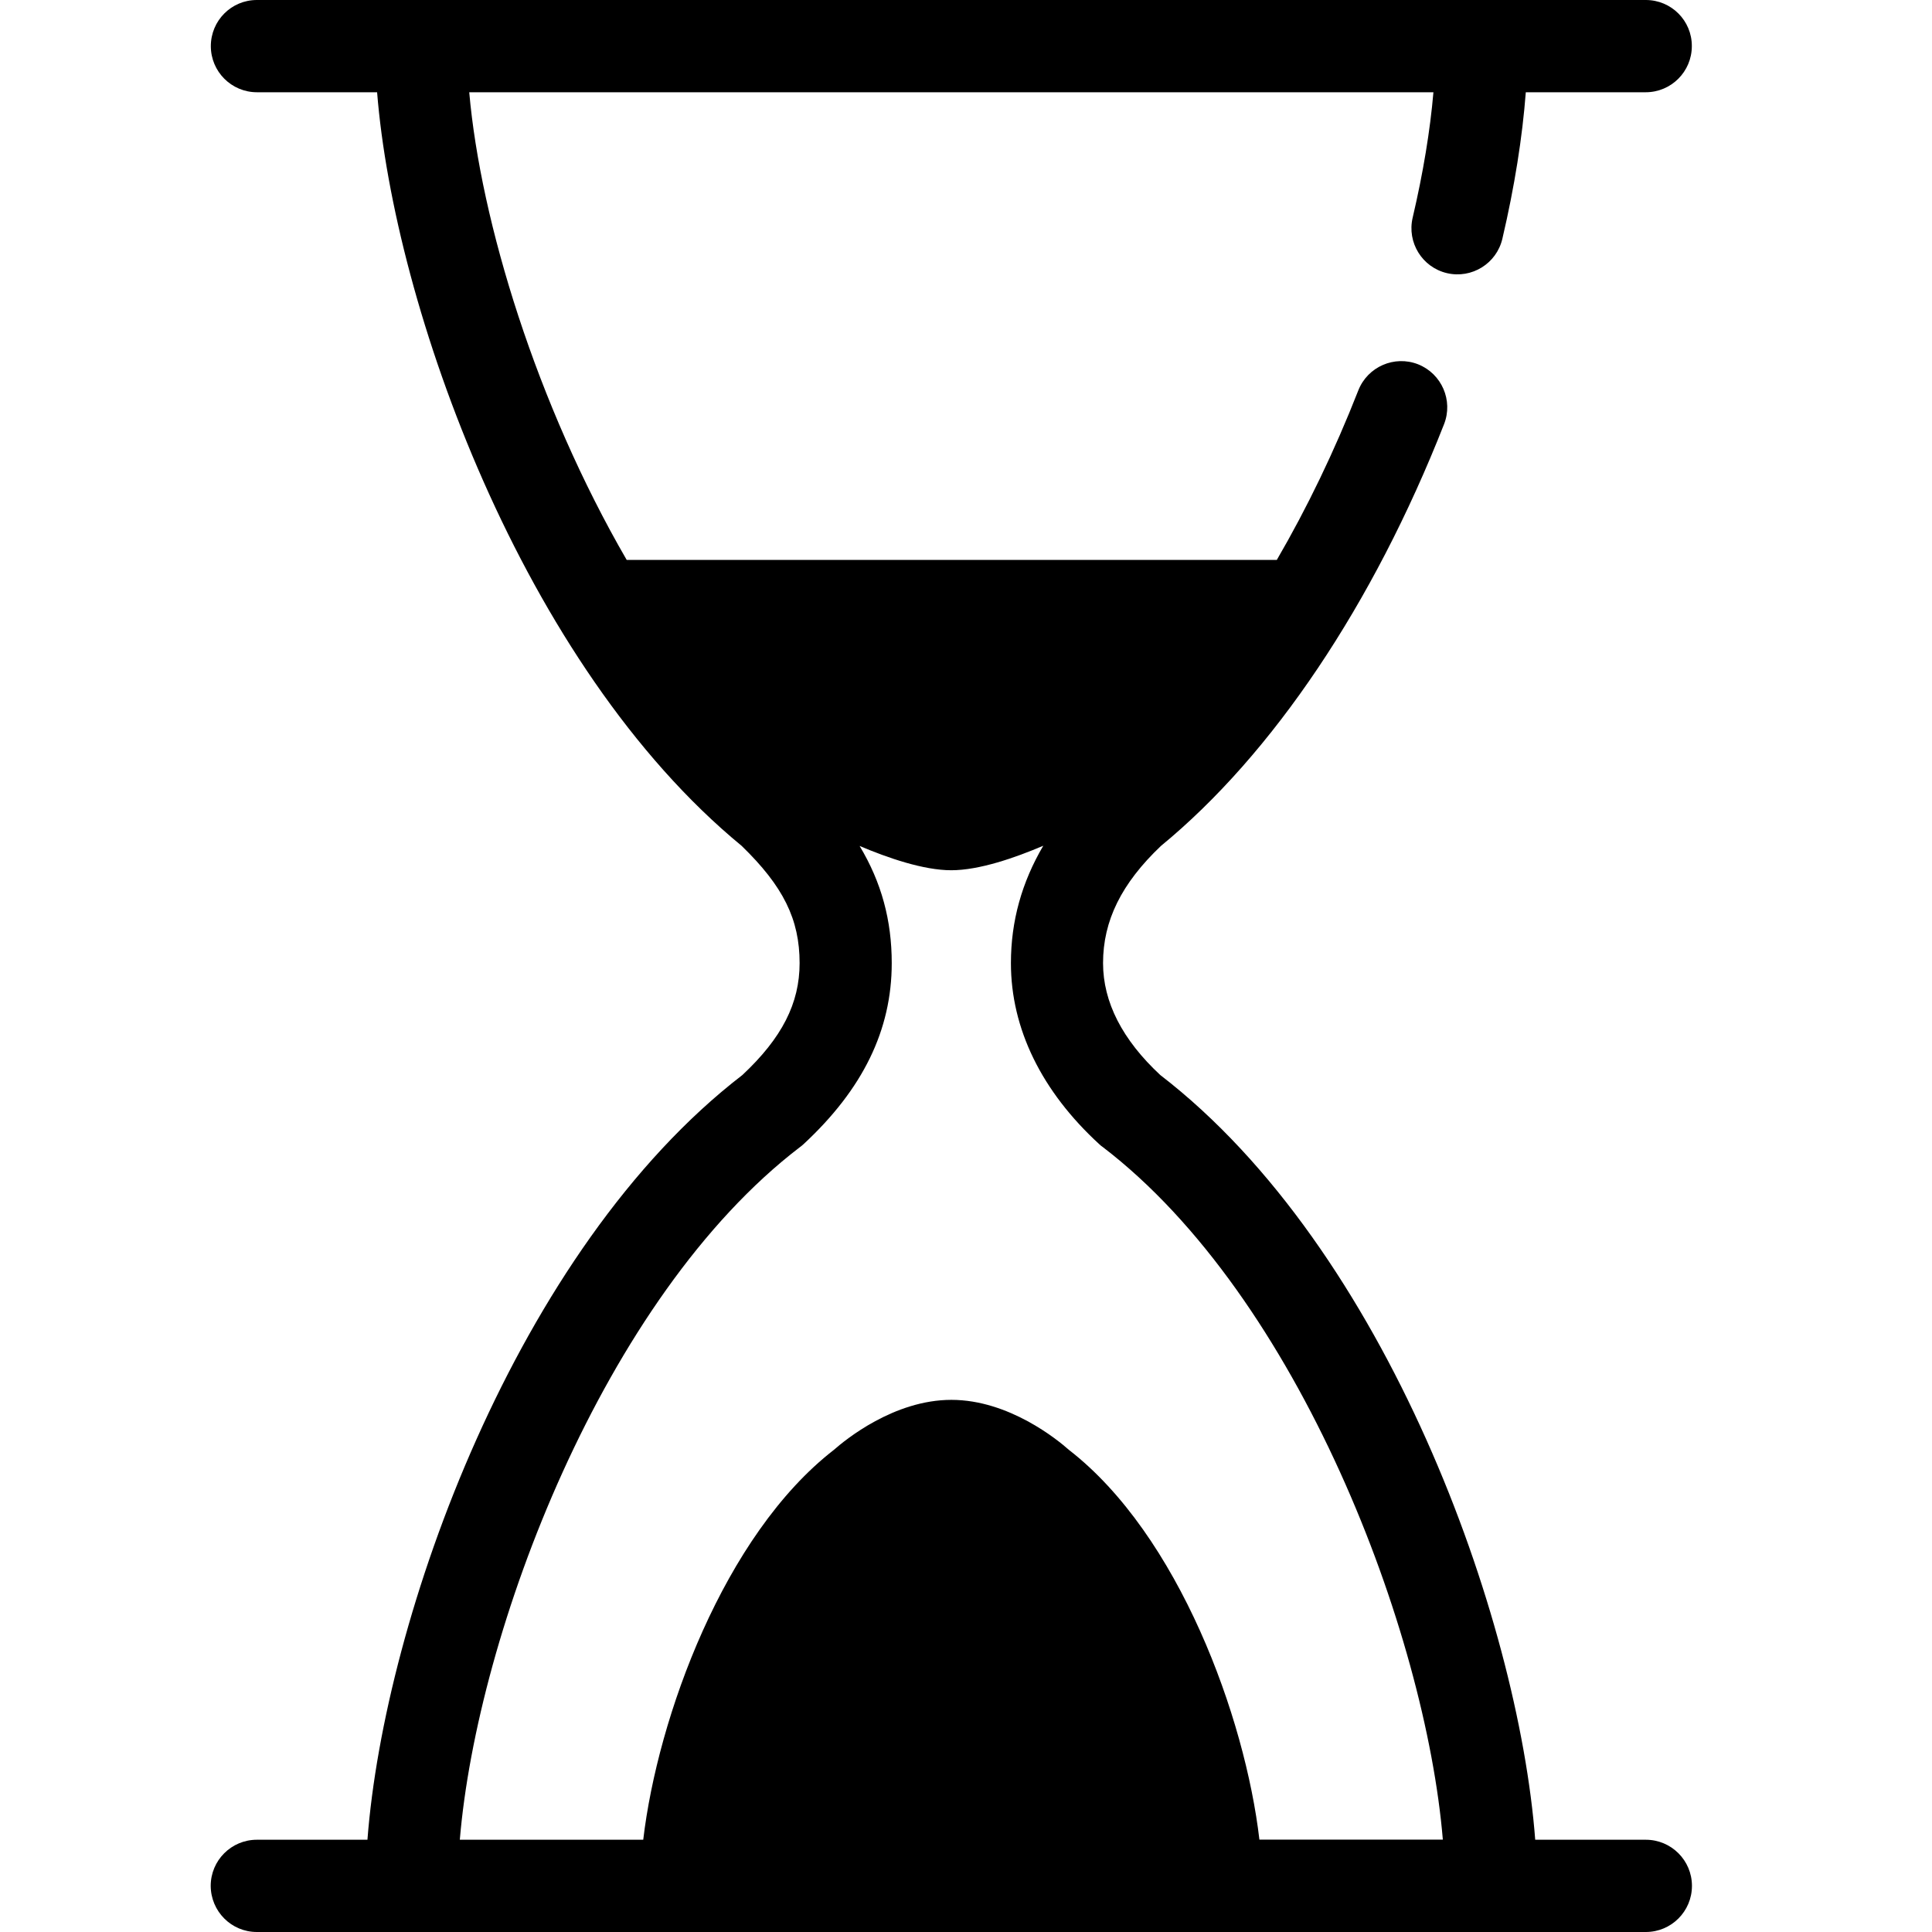 <?xml version="1.0" encoding="utf-8"?>
<!-- Generator: Adobe Illustrator 17.1.0, SVG Export Plug-In . SVG Version: 6.00 Build 0)  -->
<!DOCTYPE svg PUBLIC "-//W3C//DTD SVG 1.1//EN" "http://www.w3.org/Graphics/SVG/1.1/DTD/svg11.dtd">
<svg version="1.1" id="Layer_1" xmlns="http://www.w3.org/2000/svg" xmlns:xlink="http://www.w3.org/1999/xlink" x="0px" y="0px"
    viewBox="0 0 16 16" enable-background="new 0 0 16 16" xml:space="preserve">
<path d="M13.63,15.236h-0.916c-0.14-1.839-1.232-4.892-3.105-6.333C9.295,8.611,9.135,8.299,9.135,7.976
    c0-0.351,0.152-0.659,0.479-0.97c0.926-0.761,1.758-2,2.345-3.493c0.077-0.196-0.019-0.418-0.215-0.496
    c-0.196-0.077-0.418,0.02-0.495,0.216c-0.198,0.505-0.426,0.976-0.675,1.404H5.19C4.444,3.35,3.98,1.834,3.886,0.764h7.985
    c-0.027,0.315-0.085,0.668-0.172,1.039c-0.048,0.205,0.079,0.411,0.284,0.459c0.205,0.048,0.411-0.079,0.459-0.285
    c0.101-0.431,0.166-0.843,0.194-1.213h0.993c0.211,0,0.382-0.171,0.382-0.382C14.012,0.171,13.841,0,13.63,0H2.127
    C1.916,0,1.746,0.171,1.746,0.382c0,0.211,0.171,0.382,0.382,0.382h0.995c0.141,1.769,1.202,4.746,3.019,6.241
    C6.487,7.34,6.622,7.613,6.622,7.976c0,0.333-0.146,0.62-0.474,0.927c-1.873,1.442-2.965,4.494-3.105,6.333H2.127
    c-0.211,0-0.382,0.171-0.382,0.382C1.746,15.829,1.916,16,2.127,16H13.63c0.211,0,0.382-0.171,0.382-0.382
    C14.012,15.407,13.841,15.236,13.63,15.236z M10.43,15.236c-0.118-1.014-0.668-2.524-1.578-3.229
    c-0.091-0.081-0.496-0.414-0.973-0.414c-0.477,0-0.881,0.333-0.973,0.414c-0.91,0.705-1.46,2.215-1.579,3.229H3.808
    c0.143-1.714,1.189-4.493,2.818-5.737c0.01-0.007,0.019-0.015,0.028-0.023c0.492-0.456,0.731-0.946,0.731-1.5
    c0-0.354-0.085-0.669-0.266-0.97c0.234,0.099,0.529,0.201,0.759,0.201c0.231,0,0.528-0.103,0.762-0.203
    C8.462,7.307,8.372,7.628,8.372,7.976c0,0.543,0.254,1.062,0.733,1.501c0.008,0.008,0.017,0.015,0.026,0.021
    c1.629,1.244,2.675,4.023,2.818,5.737H10.43z"/>
</svg>
